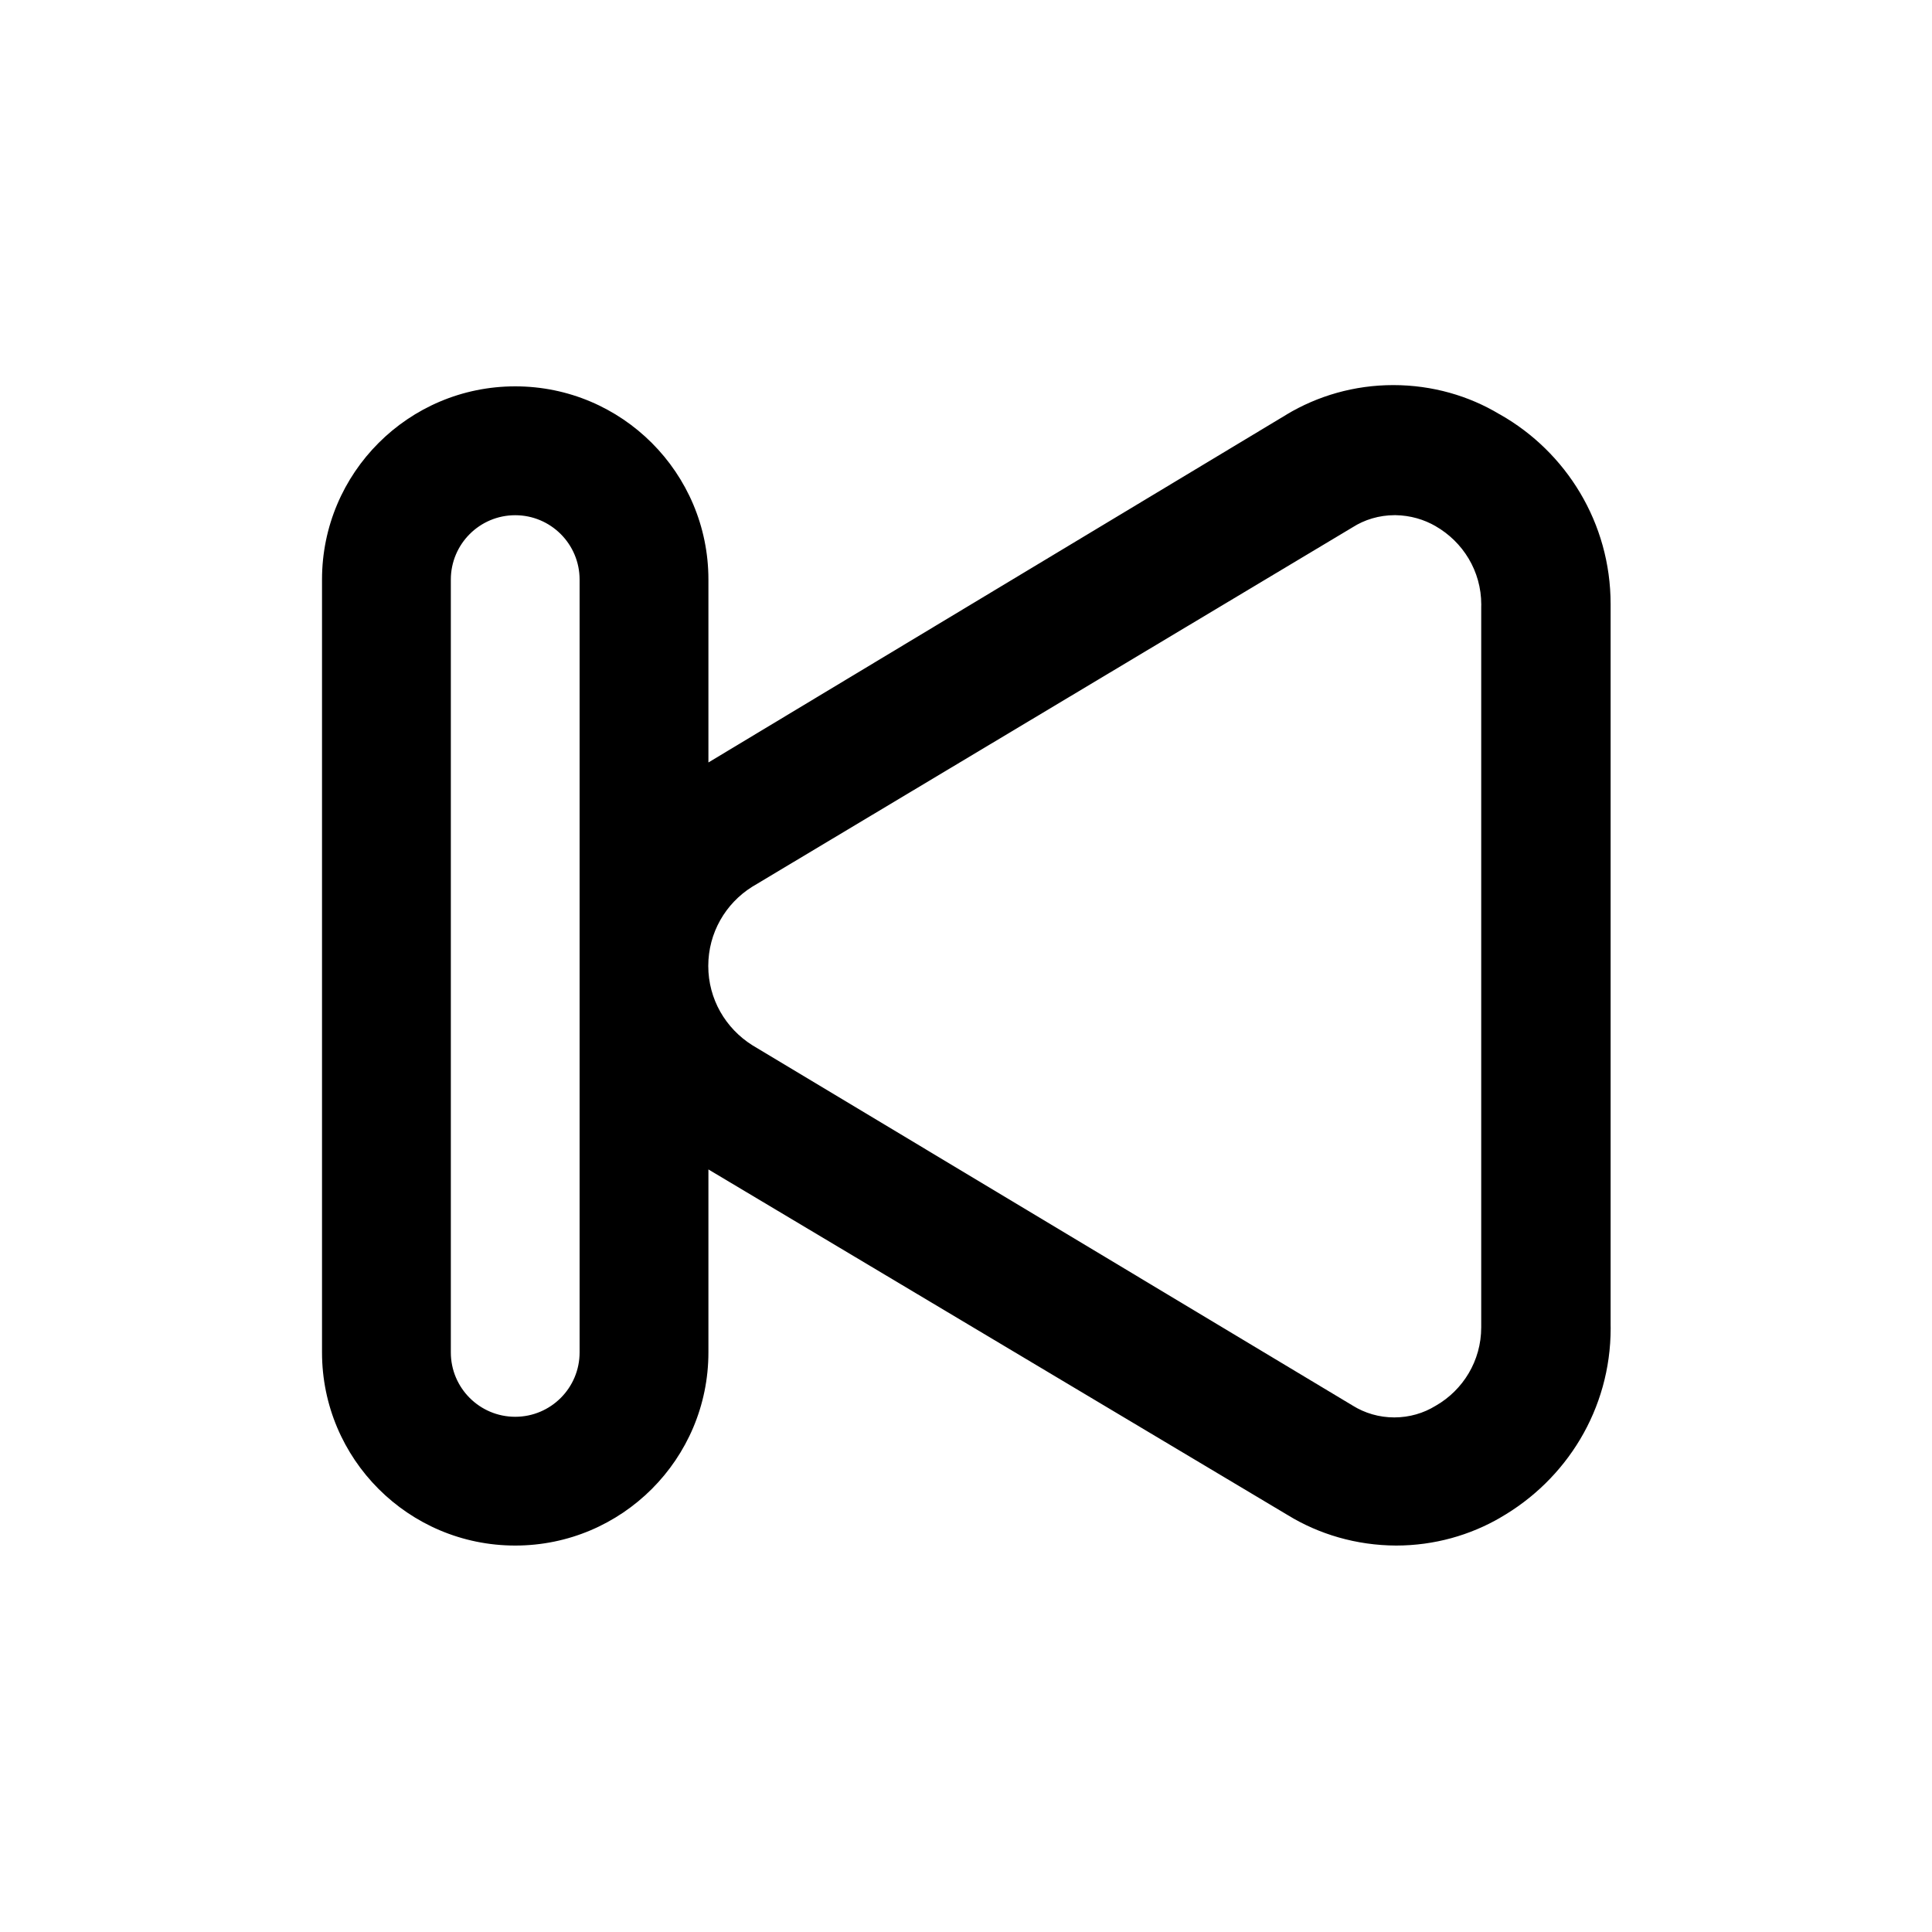 <!-- Generated by IcoMoon.io -->
<svg version="1.1" xmlns="http://www.w3.org/2000/svg" width="40" height="40" viewBox="0 0 40 40">
<title>step-backward</title>
<path d="M31.040 8.573c-0.627-0.377-1.384-0.6-2.193-0.6s-1.566 0.223-2.213 0.611l0.020-0.011-11.987 7.213v-3.787c0-2.209-1.791-4-4-4s-4 1.791-4 4v0 16c0 2.209 1.791 4 4 4s4-1.791 4-4v0-3.787l12 7.16c0.639 0.391 1.412 0.624 2.239 0.627h0.001c0.79-0.001 1.53-0.213 2.167-0.584l-0.021 0.011c1.379-0.788 2.294-2.25 2.294-3.926 0-0.026-0-0.052-0.001-0.078l0 0.004v-14.867c0-0.016 0-0.035 0-0.053 0-1.681-0.92-3.147-2.285-3.922l-0.022-0.012zM12 28c0 0.736-0.597 1.333-1.333 1.333s-1.333-0.597-1.333-1.333v0-16c0-0.736 0.597-1.333 1.333-1.333s1.333 0.597 1.333 1.333v0zM30.667 27.44c0 0.013 0 0.027 0 0.042 0 0.693-0.378 1.298-0.938 1.62l-0.009 0.005c-0.243 0.15-0.538 0.239-0.853 0.239s-0.61-0.089-0.86-0.244l0.007 0.004-12.44-7.467c-0.55-0.347-0.91-0.952-0.91-1.64s0.36-1.293 0.902-1.635l0.008-0.005 12.427-7.44c0.248-0.159 0.551-0.253 0.876-0.253 0.006 0 0.012 0 0.018 0h-0.001c0.305 0.005 0.589 0.088 0.835 0.231l-0.008-0.004c0.57 0.327 0.947 0.932 0.947 1.624 0 0.015-0 0.030-0.001 0.044l0-0.002z"></path>
</svg>
